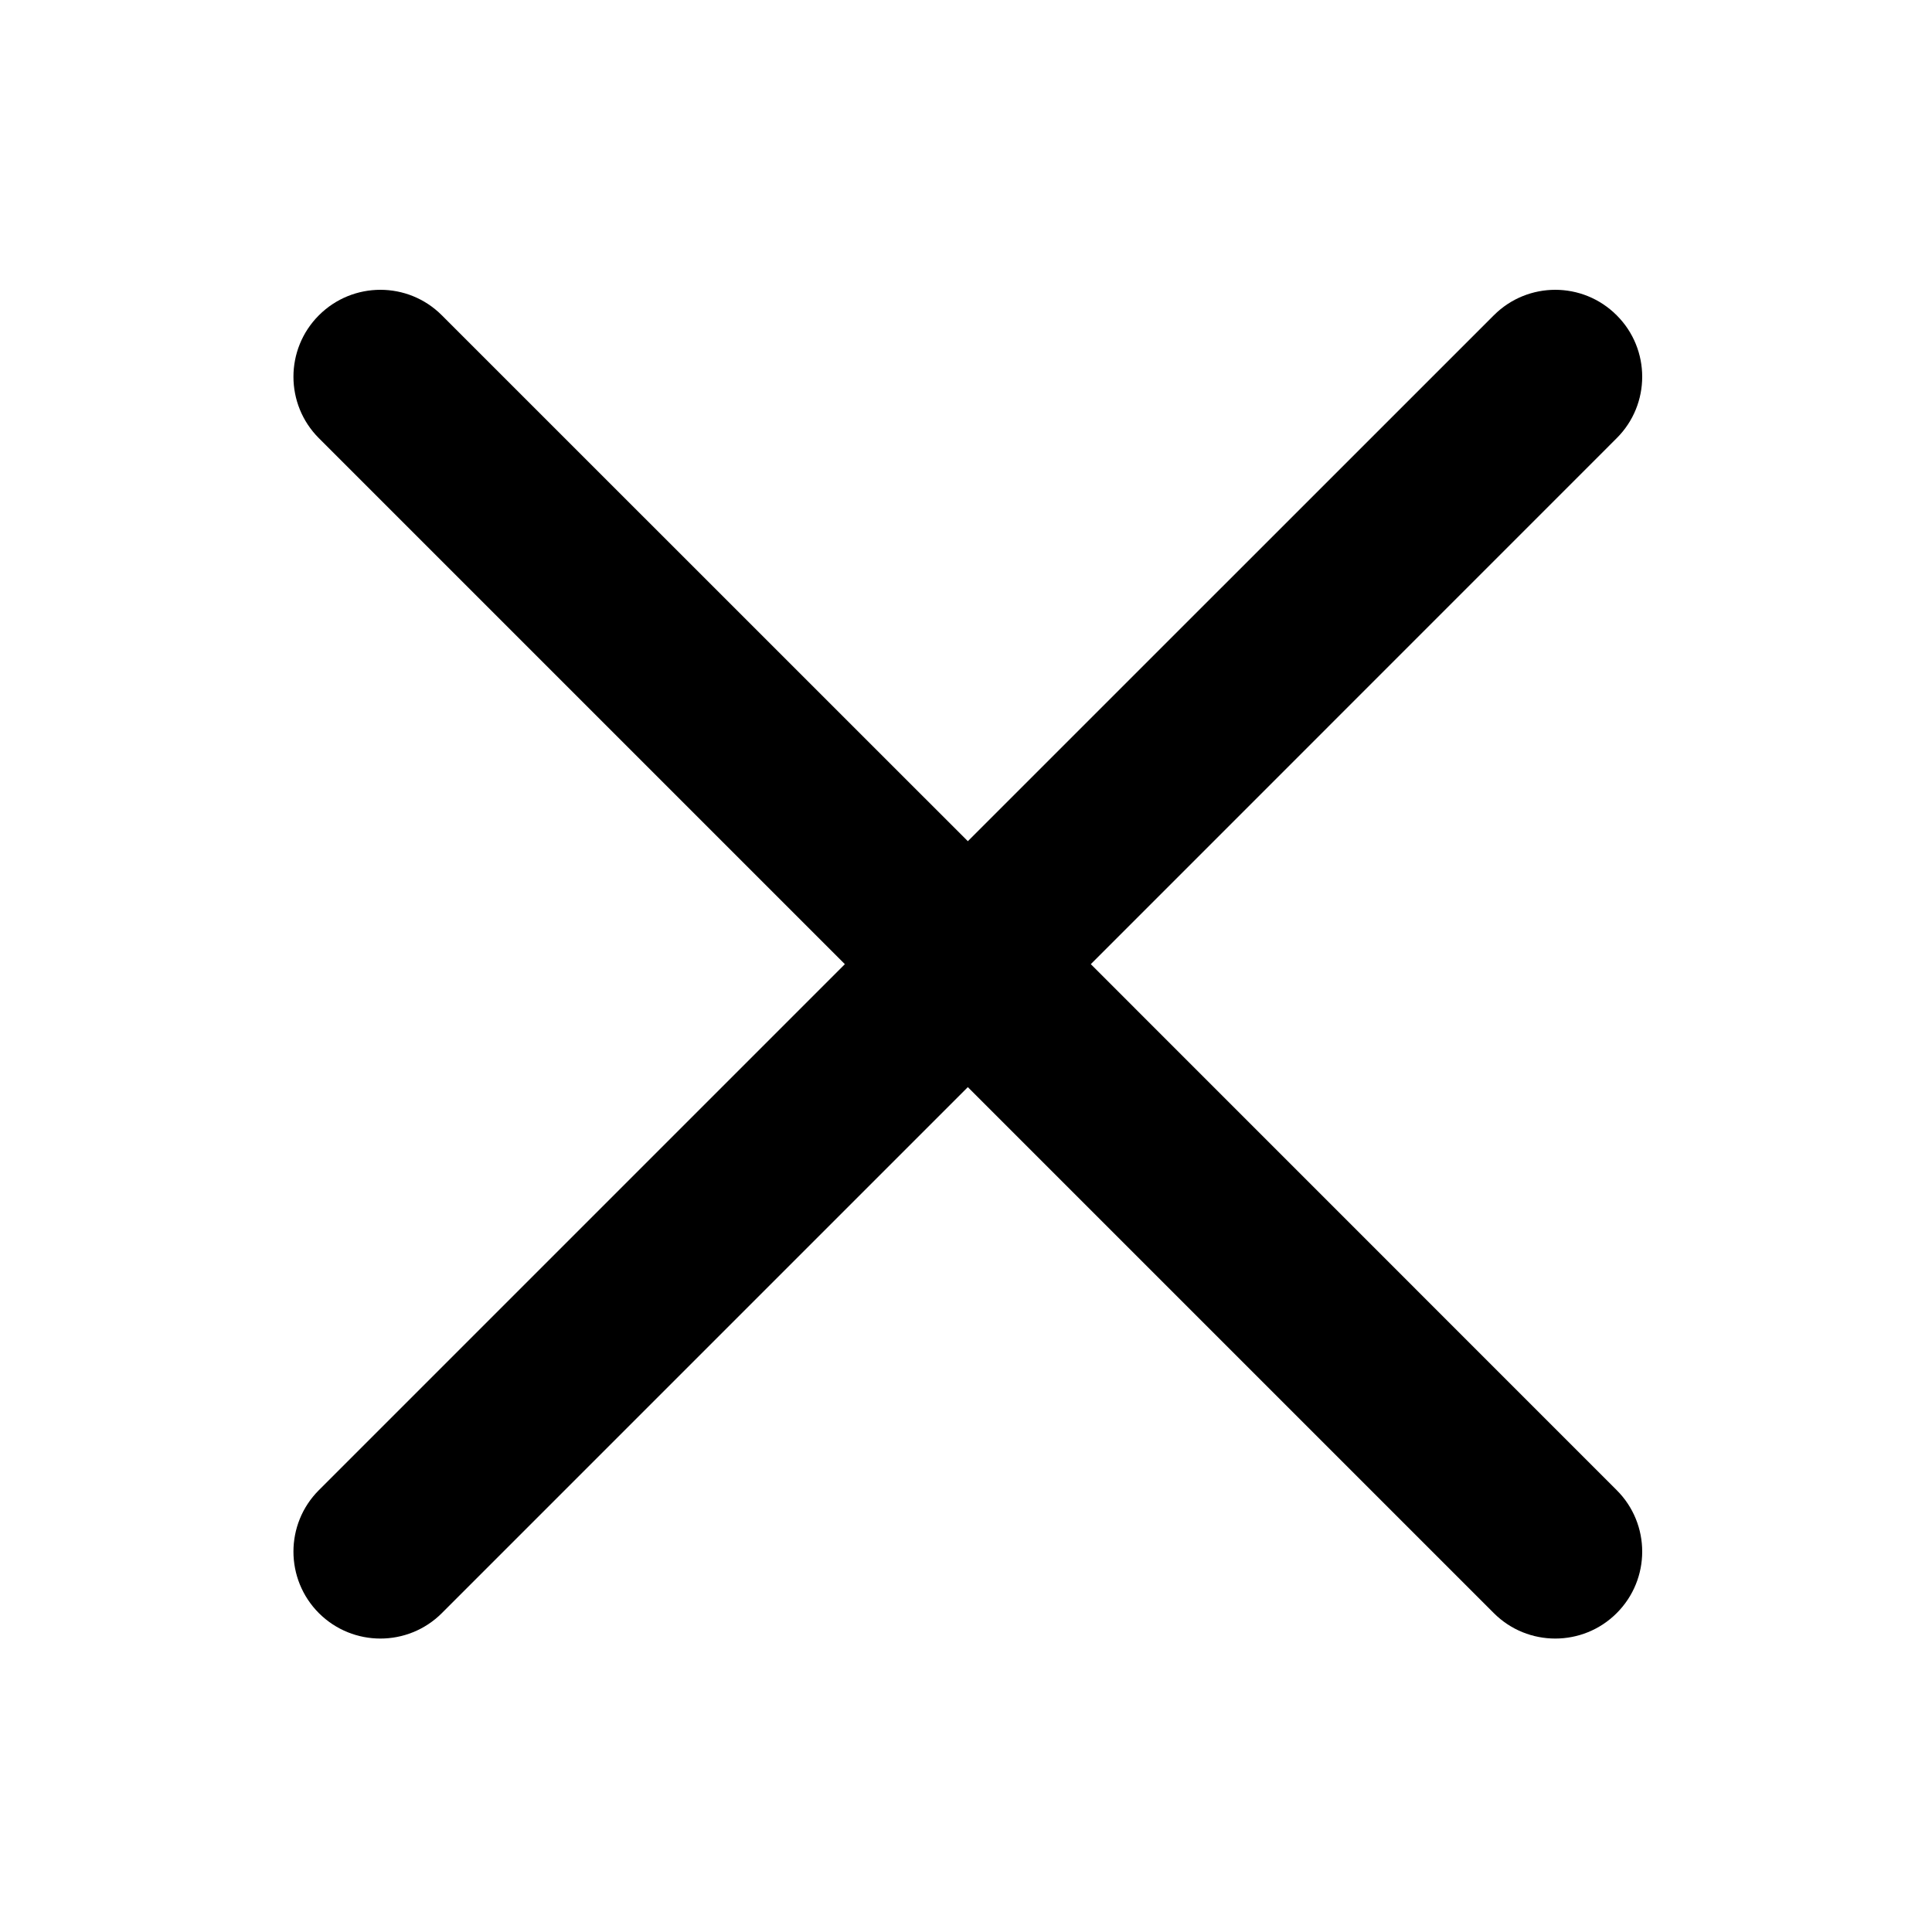 <svg id="x_close" width="20" height="20" viewBox="0 0 20 20" fill="none" xmlns="http://www.w3.org/2000/svg">
<path fill-rule="evenodd" clip-rule="evenodd" d="M4.574 3.264C4.223 2.912 3.653 2.912 3.301 3.264C2.95 3.615 2.95 4.185 3.301 4.536L8.746 9.981L3.301 15.426C2.95 15.777 2.95 16.347 3.301 16.699C3.653 17.05 4.223 17.05 4.574 16.699L10.019 11.254L15.464 16.699C15.815 17.05 16.385 17.05 16.736 16.699C17.088 16.347 17.088 15.777 16.736 15.426L11.292 9.981L16.736 4.536C17.088 4.185 17.088 3.615 16.736 3.264C16.385 2.912 15.815 2.912 15.464 3.264L10.019 8.708L4.574 3.264Z" fill="currentColor"/>
</svg>